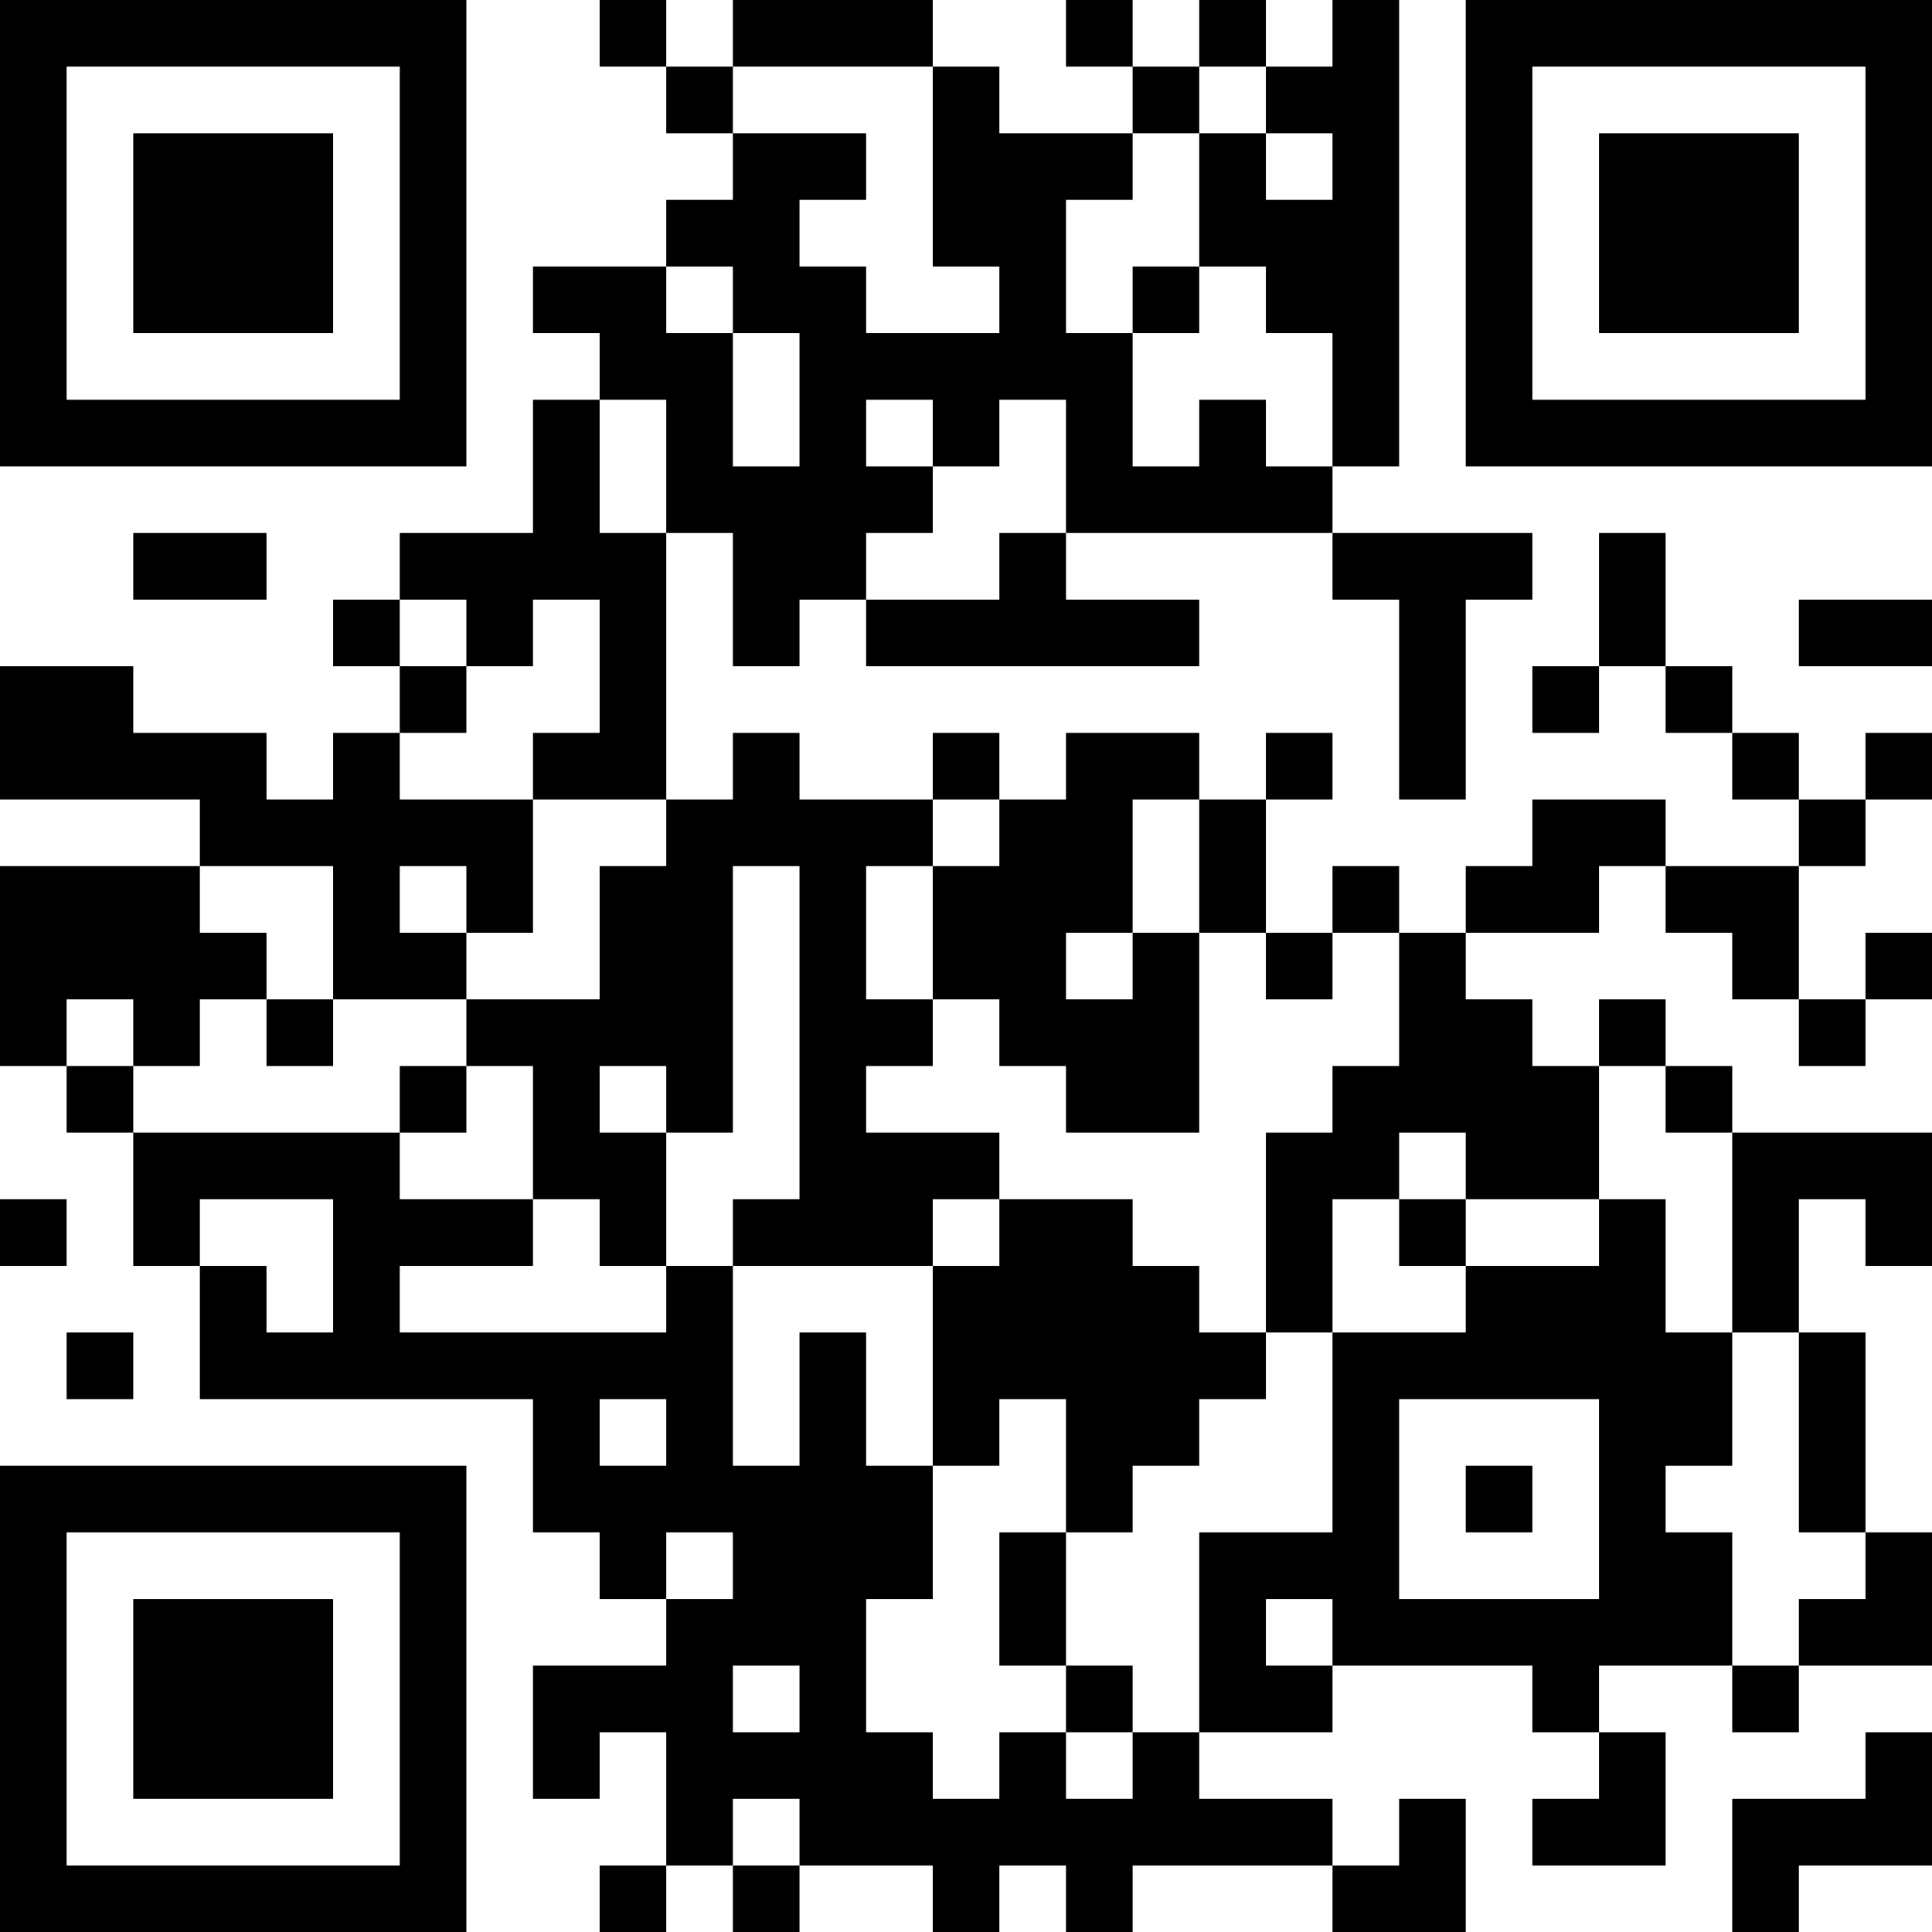 <?xml version="1.0" encoding="UTF-8"?>
<svg xmlns="http://www.w3.org/2000/svg" version="1.1" width="200" height="200" viewBox="0 0 200 200"><rect x="0" y="0" width="200" height="200" fill="#ffffff"/><g transform="scale(6.897)"><g transform="translate(0,0)"><path fill-rule="evenodd" d="M9 0L9 1L10 1L10 2L11 2L11 3L10 3L10 4L8 4L8 5L9 5L9 6L8 6L8 8L6 8L6 9L5 9L5 10L6 10L6 11L5 11L5 12L4 12L4 11L2 11L2 10L0 10L0 12L3 12L3 13L0 13L0 16L1 16L1 17L2 17L2 19L3 19L3 21L8 21L8 23L9 23L9 24L10 24L10 25L8 25L8 27L9 27L9 26L10 26L10 28L9 28L9 29L10 29L10 28L11 28L11 29L12 29L12 28L14 28L14 29L15 29L15 28L16 28L16 29L17 29L17 28L20 28L20 29L22 29L22 27L21 27L21 28L20 28L20 27L18 27L18 26L20 26L20 25L23 25L23 26L24 26L24 27L23 27L23 28L25 28L25 26L24 26L24 25L26 25L26 26L27 26L27 25L29 25L29 23L28 23L28 20L27 20L27 18L28 18L28 19L29 19L29 17L26 17L26 16L25 16L25 15L24 15L24 16L23 16L23 15L22 15L22 14L24 14L24 13L25 13L25 14L26 14L26 15L27 15L27 16L28 16L28 15L29 15L29 14L28 14L28 15L27 15L27 13L28 13L28 12L29 12L29 11L28 11L28 12L27 12L27 11L26 11L26 10L25 10L25 8L24 8L24 10L23 10L23 11L24 11L24 10L25 10L25 11L26 11L26 12L27 12L27 13L25 13L25 12L23 12L23 13L22 13L22 14L21 14L21 13L20 13L20 14L19 14L19 12L20 12L20 11L19 11L19 12L18 12L18 11L16 11L16 12L15 12L15 11L14 11L14 12L12 12L12 11L11 11L11 12L10 12L10 8L11 8L11 10L12 10L12 9L13 9L13 10L18 10L18 9L16 9L16 8L20 8L20 9L21 9L21 12L22 12L22 9L23 9L23 8L20 8L20 7L21 7L21 0L20 0L20 1L19 1L19 0L18 0L18 1L17 1L17 0L16 0L16 1L17 1L17 2L15 2L15 1L14 1L14 0L11 0L11 1L10 1L10 0ZM11 1L11 2L13 2L13 3L12 3L12 4L13 4L13 5L15 5L15 4L14 4L14 1ZM18 1L18 2L17 2L17 3L16 3L16 5L17 5L17 7L18 7L18 6L19 6L19 7L20 7L20 5L19 5L19 4L18 4L18 2L19 2L19 3L20 3L20 2L19 2L19 1ZM10 4L10 5L11 5L11 7L12 7L12 5L11 5L11 4ZM17 4L17 5L18 5L18 4ZM9 6L9 8L10 8L10 6ZM13 6L13 7L14 7L14 8L13 8L13 9L15 9L15 8L16 8L16 6L15 6L15 7L14 7L14 6ZM2 8L2 9L4 9L4 8ZM6 9L6 10L7 10L7 11L6 11L6 12L8 12L8 14L7 14L7 13L6 13L6 14L7 14L7 15L5 15L5 13L3 13L3 14L4 14L4 15L3 15L3 16L2 16L2 15L1 15L1 16L2 16L2 17L6 17L6 18L8 18L8 19L6 19L6 20L10 20L10 19L11 19L11 22L12 22L12 20L13 20L13 22L14 22L14 24L13 24L13 26L14 26L14 27L15 27L15 26L16 26L16 27L17 27L17 26L18 26L18 23L20 23L20 20L22 20L22 19L24 19L24 18L25 18L25 20L26 20L26 22L25 22L25 23L26 23L26 25L27 25L27 24L28 24L28 23L27 23L27 20L26 20L26 17L25 17L25 16L24 16L24 18L22 18L22 17L21 17L21 18L20 18L20 20L19 20L19 17L20 17L20 16L21 16L21 14L20 14L20 15L19 15L19 14L18 14L18 12L17 12L17 14L16 14L16 15L17 15L17 14L18 14L18 17L16 17L16 16L15 16L15 15L14 15L14 13L15 13L15 12L14 12L14 13L13 13L13 15L14 15L14 16L13 16L13 17L15 17L15 18L14 18L14 19L11 19L11 18L12 18L12 13L11 13L11 17L10 17L10 16L9 16L9 17L10 17L10 19L9 19L9 18L8 18L8 16L7 16L7 15L9 15L9 13L10 13L10 12L8 12L8 11L9 11L9 9L8 9L8 10L7 10L7 9ZM27 9L27 10L29 10L29 9ZM4 15L4 16L5 16L5 15ZM6 16L6 17L7 17L7 16ZM0 18L0 19L1 19L1 18ZM3 18L3 19L4 19L4 20L5 20L5 18ZM15 18L15 19L14 19L14 22L15 22L15 21L16 21L16 23L15 23L15 25L16 25L16 26L17 26L17 25L16 25L16 23L17 23L17 22L18 22L18 21L19 21L19 20L18 20L18 19L17 19L17 18ZM21 18L21 19L22 19L22 18ZM1 20L1 21L2 21L2 20ZM9 21L9 22L10 22L10 21ZM21 21L21 24L24 24L24 21ZM22 22L22 23L23 23L23 22ZM10 23L10 24L11 24L11 23ZM19 24L19 25L20 25L20 24ZM11 25L11 26L12 26L12 25ZM28 26L28 27L26 27L26 29L27 29L27 28L29 28L29 26ZM11 27L11 28L12 28L12 27ZM0 0L0 7L7 7L7 0ZM1 1L1 6L6 6L6 1ZM2 2L2 5L5 5L5 2ZM22 0L22 7L29 7L29 0ZM23 1L23 6L28 6L28 1ZM24 2L24 5L27 5L27 2ZM0 22L0 29L7 29L7 22ZM1 23L1 28L6 28L6 23ZM2 24L2 27L5 27L5 24Z" fill="#000000"/></g></g></svg>
